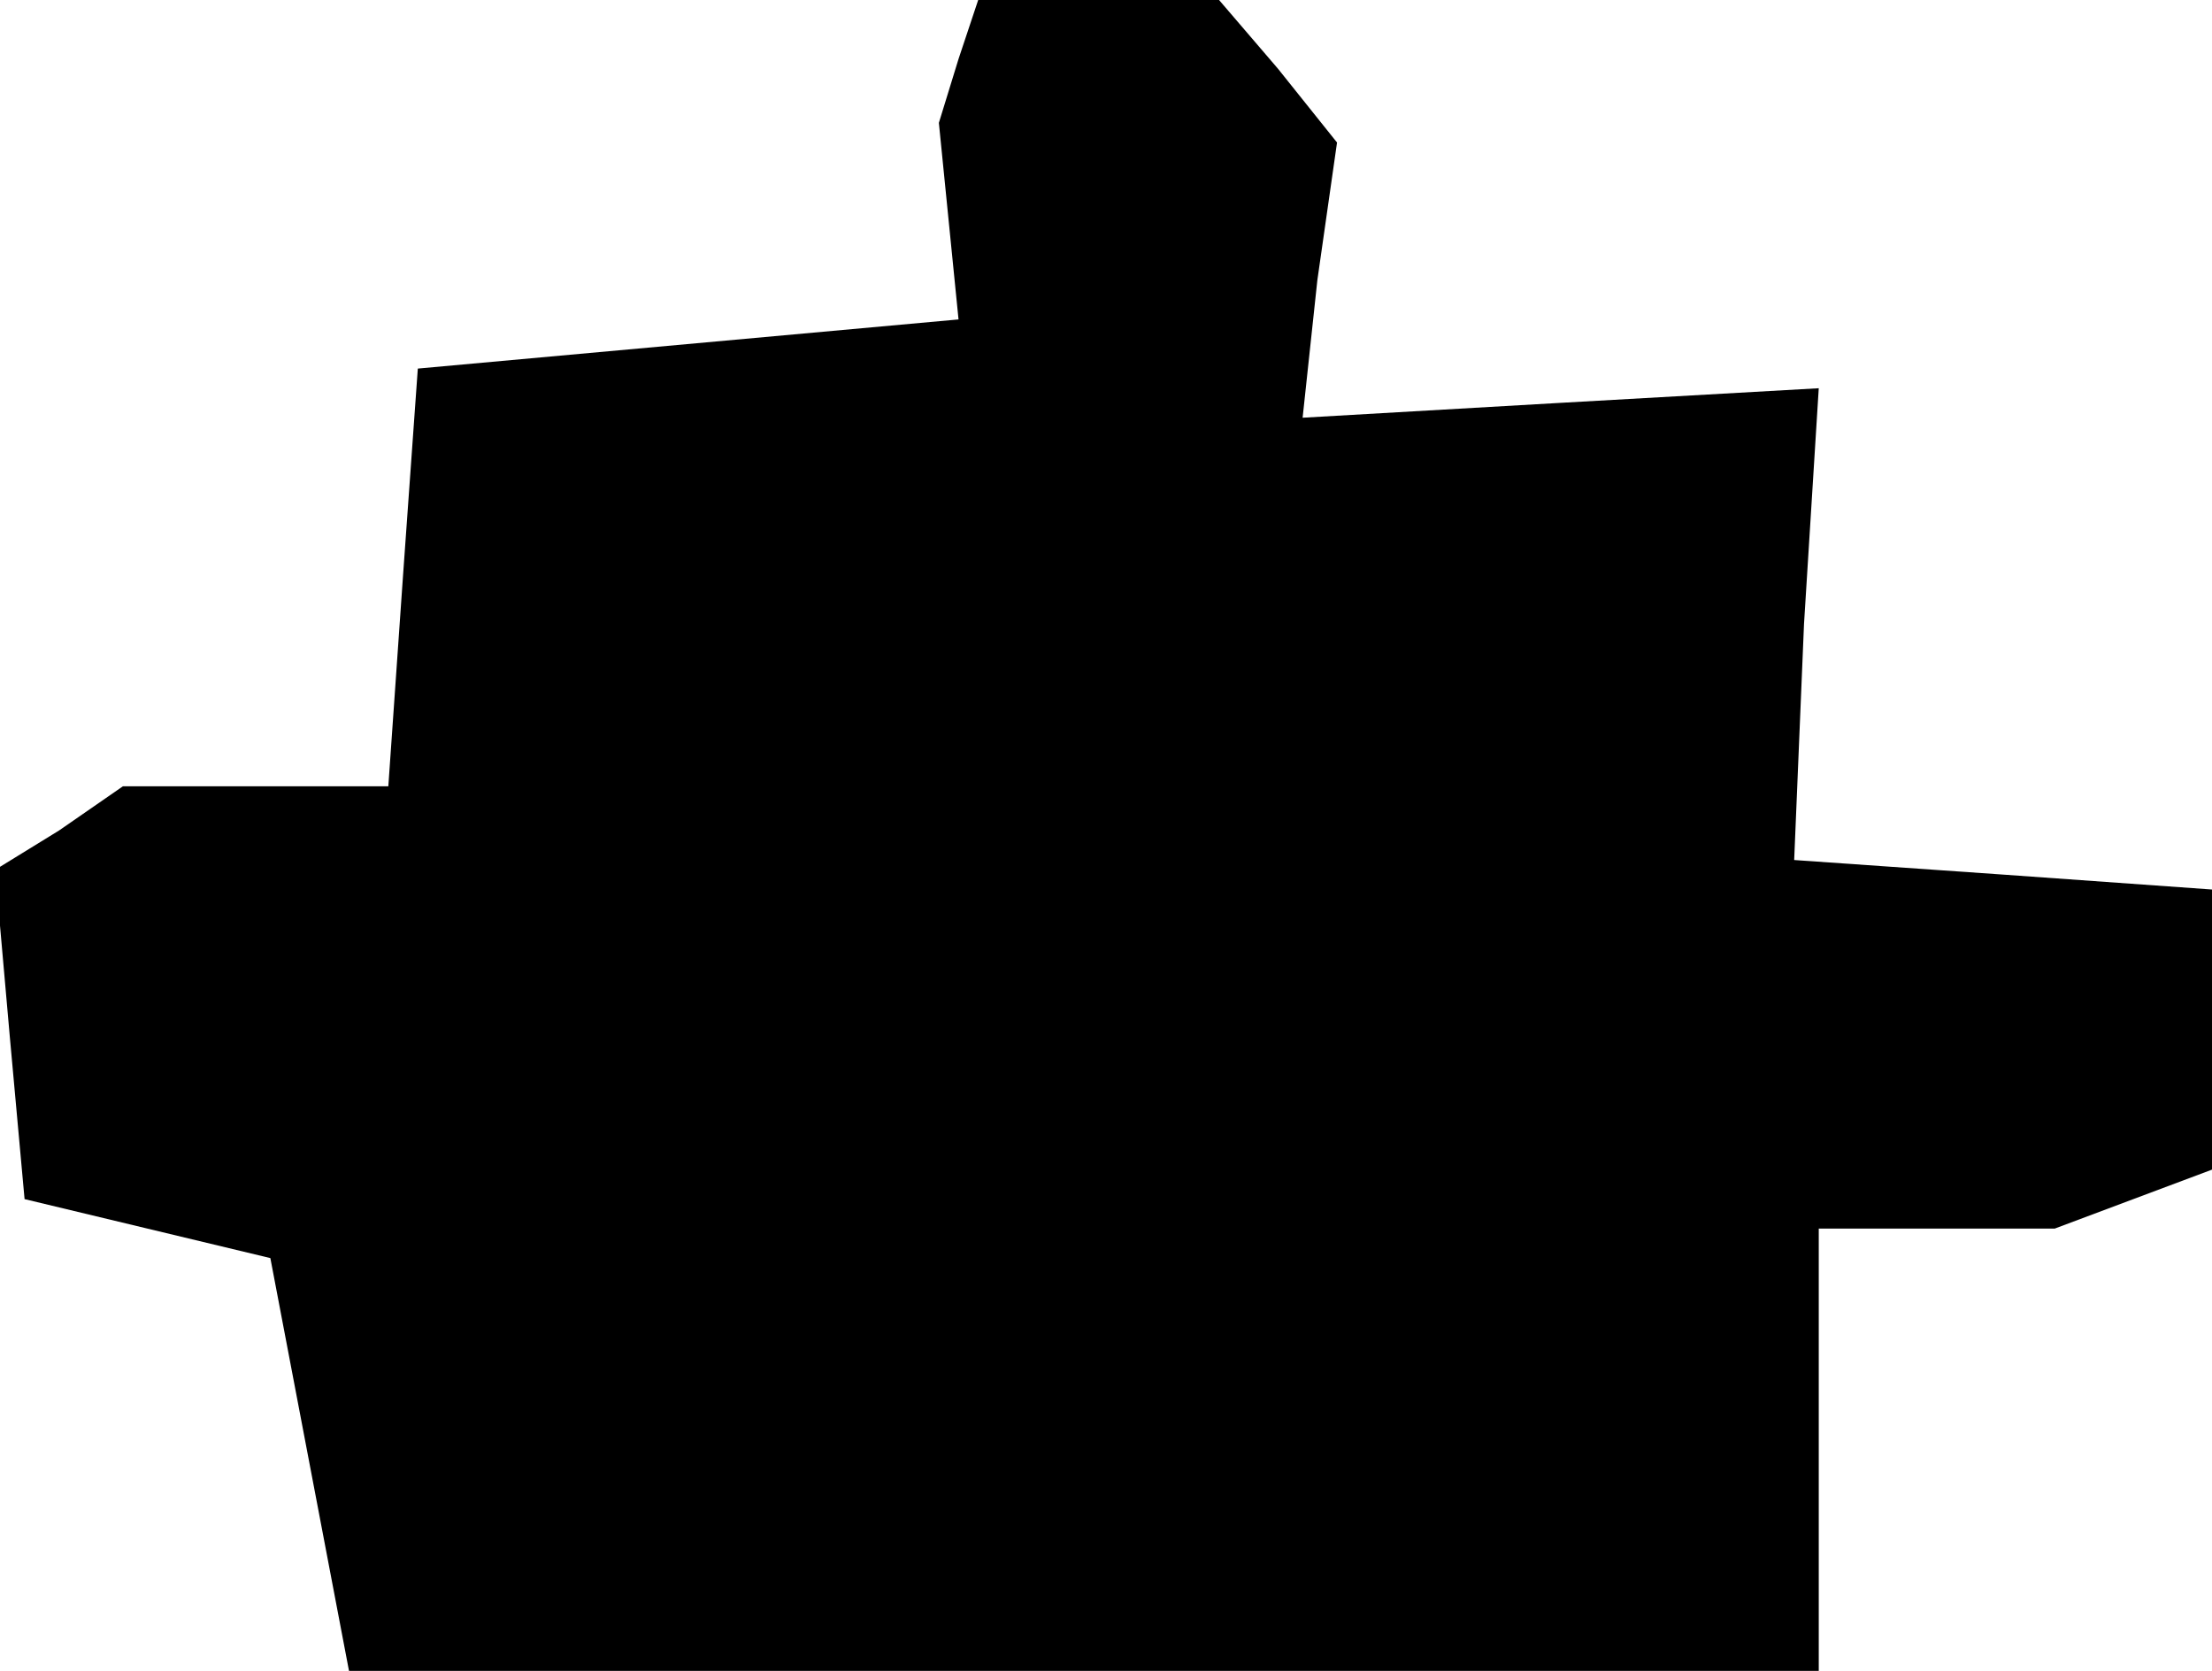 <?xml version="1.0" standalone="no"?>
<!DOCTYPE svg PUBLIC "-//W3C//DTD SVG 20010904//EN"
 "http://www.w3.org/TR/2001/REC-SVG-20010904/DTD/svg10.dtd">
<svg version="1.0" xmlns="http://www.w3.org/2000/svg"
 width="45pt" height="34pt" viewBox="0 0 45 34"
 preserveAspectRatio="xMidYMid meet">
<g transform="translate(0,34) scale(0.1,-0.1)"
fill="#000000" stroke="none">
<path d="M195 328 l-4 -13 2 -20 2 -20 -55 -5 -55 -5 -3 -42 -3 -43 -27 0 -27
0 -13 -9 -13 -8 3 -34 3 -33 25 -6 25 -6 8 -42 8 -42 150 0 149 0 0 45 0 45
24 0 24 0 16 6 16 6 0 28 0 29 -42 3 -43 3 2 48 3 48 -53 -3 -52 -3 3 28 4 28
-12 15 -12 14 -25 0 -24 0 -4 -12z"/>
</g>
</svg>
